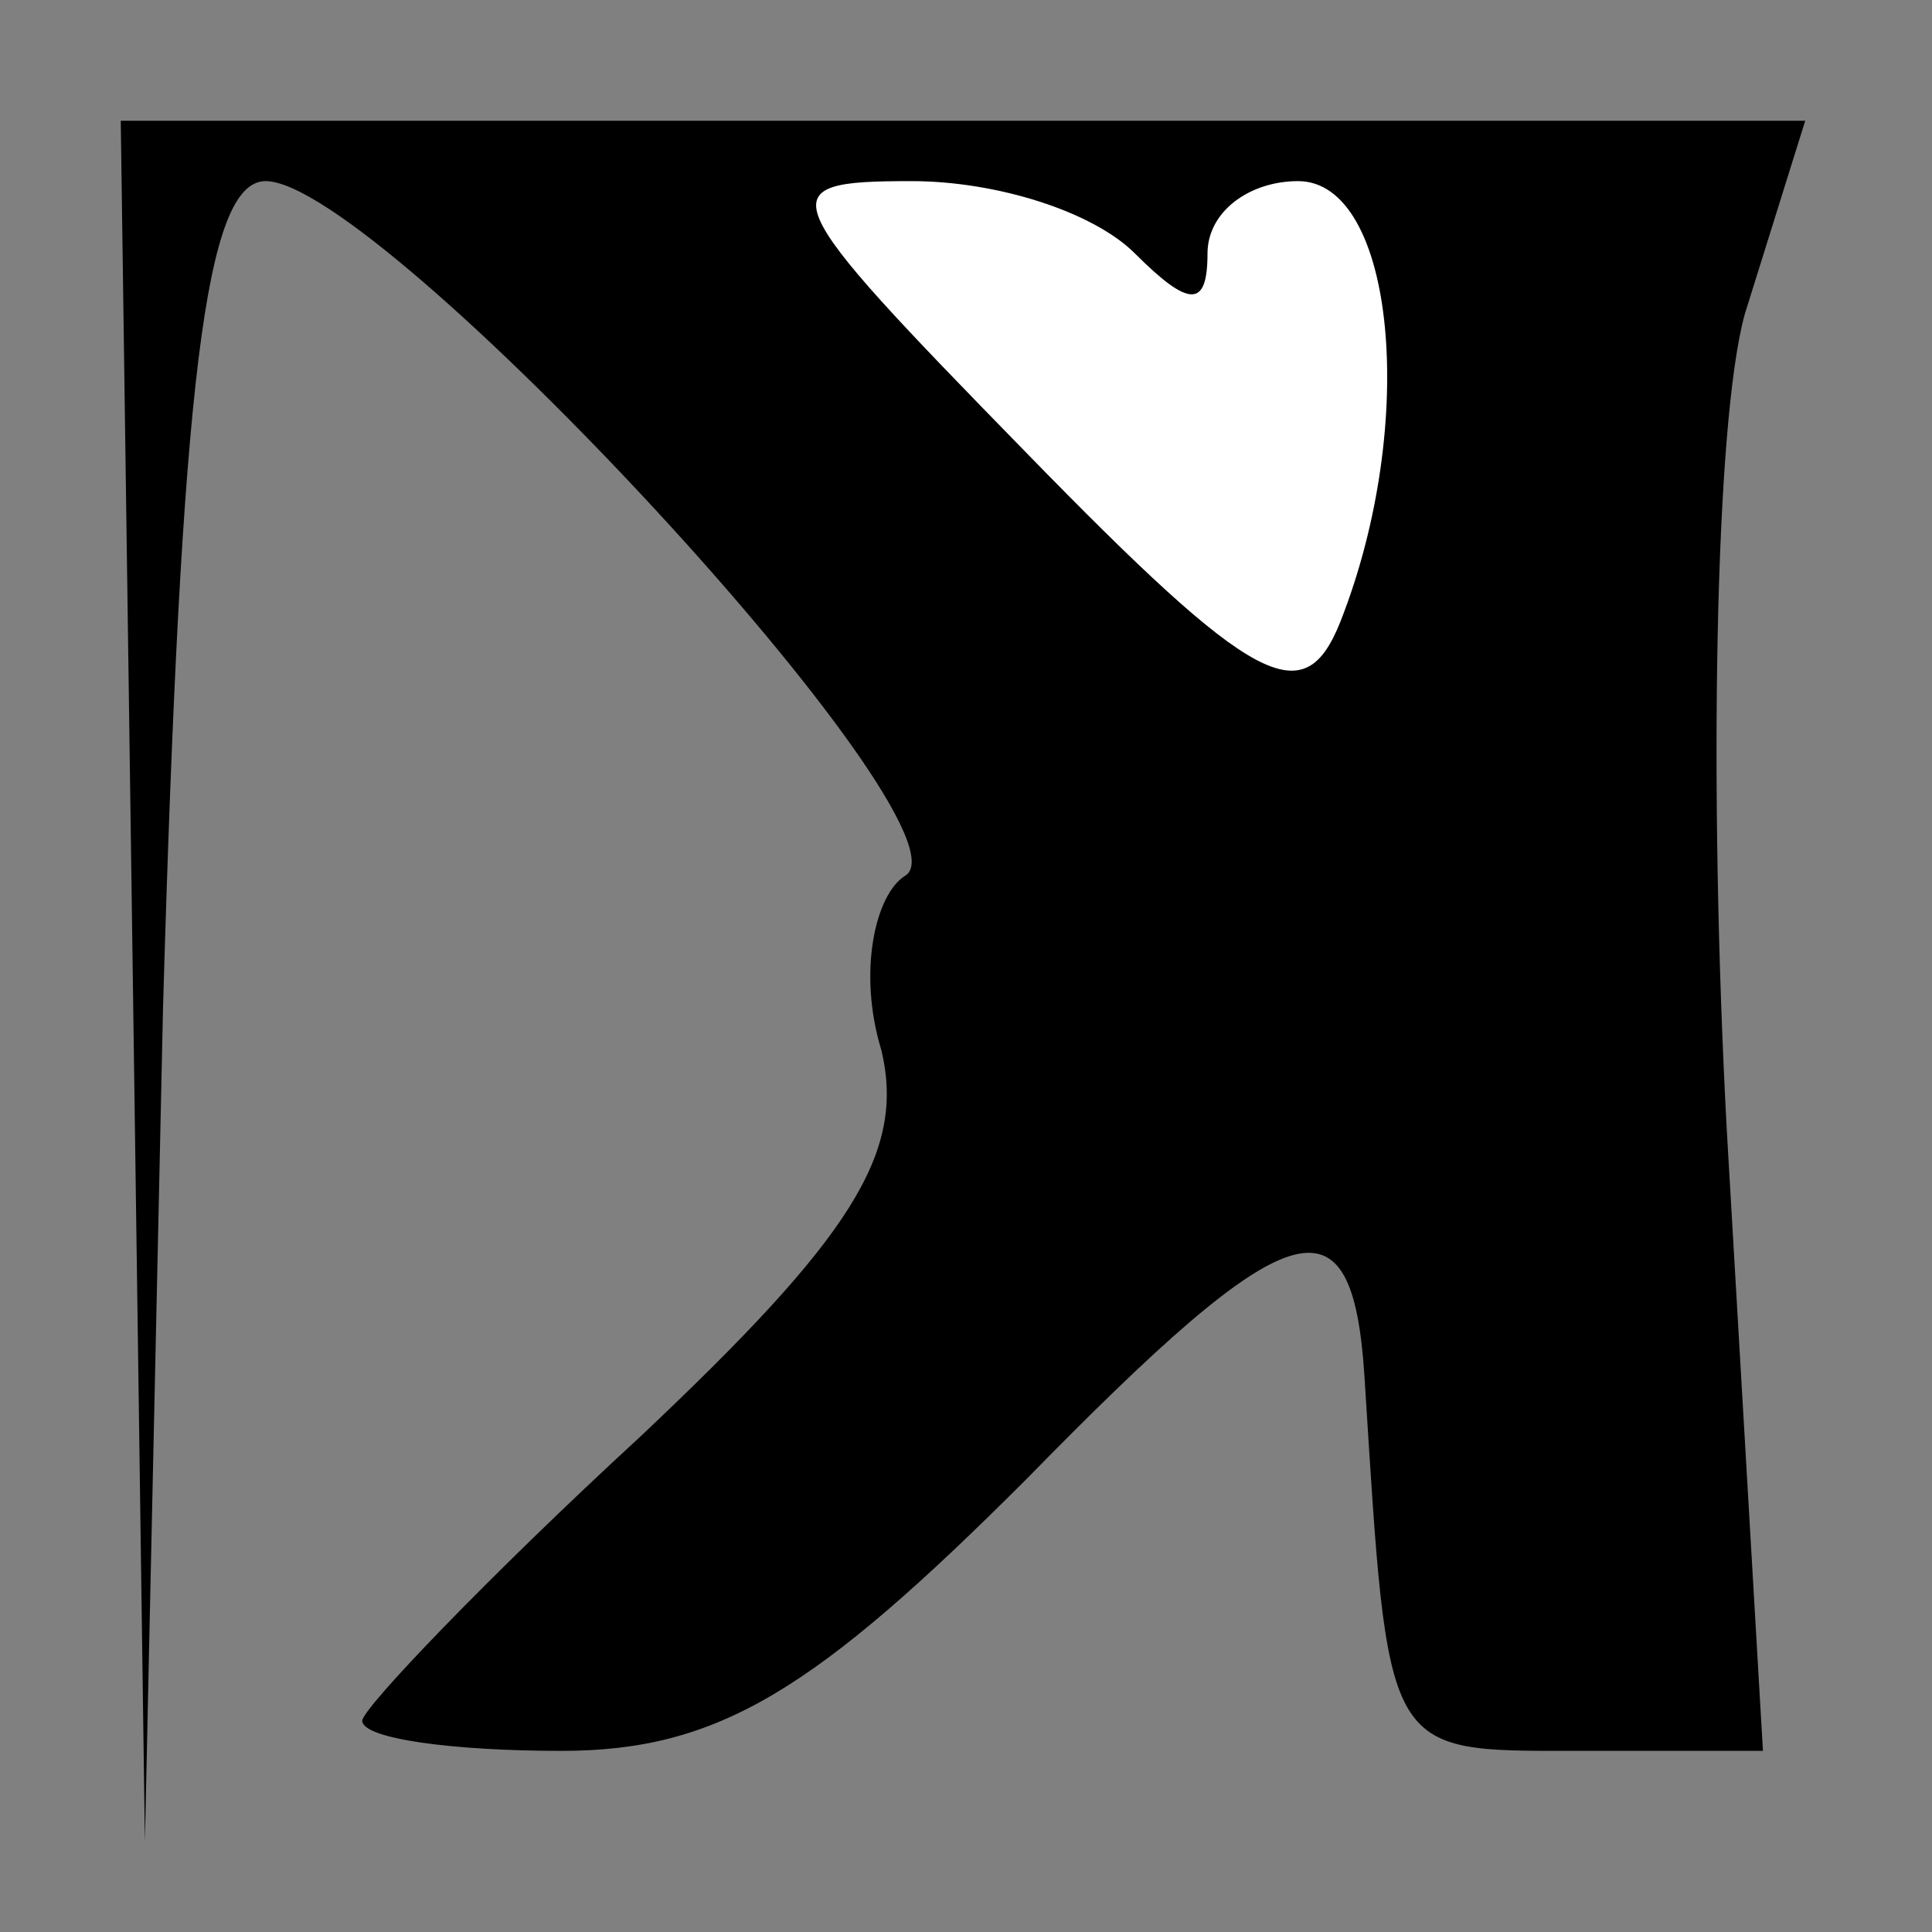 <?xml version="1.0" standalone="no"?>
<!DOCTYPE svg PUBLIC "-//W3C//DTD SVG 20010904//EN"
 "http://www.w3.org/TR/2001/REC-SVG-20010904/DTD/svg10.dtd">
<svg version="1.0" xmlns="http://www.w3.org/2000/svg"
 width="32pt" height="32pt" viewBox="0 0 32 32"
 preserveAspectRatio="xMidYMid meet">
<rect x="0" y="0" width="32" height="32" fill="#808080" stroke="none"/>
<g transform="translate(0,32) scale(0.1,-0.1)"
fill="#000000" stroke="none">
<path fill="#000000" stroke="none" d="M22 158 l2 -143 3 138 c3 104 7 137 17
137 19 0 118 -107 106 -115 -5 -3 -8 -16 -4 -29 4 -17 -5 -31 -40 -64 -25 -23
-46 -45 -46 -47 0 -3 15 -5 33 -5 26 0 42 10 77 45 44 45 54 48 56 17 4 -63 3
-62 35 -62 l31 0 -6 103 c-3 56 -2 117 3 135 l10 32 -140 0 -139 0 2 -142z"/>
<path fill="#ffffff" stroke="none" d="M188 278 c9 -9 12 -9 12 0 0 7 7 12 15
12 16 0 20 -40 7 -73 -6 -15 -14 -11 -52 28 -42 43 -43 45 -19 45 14 0 30 -5
37 -12z"/>
</g>
</svg>
